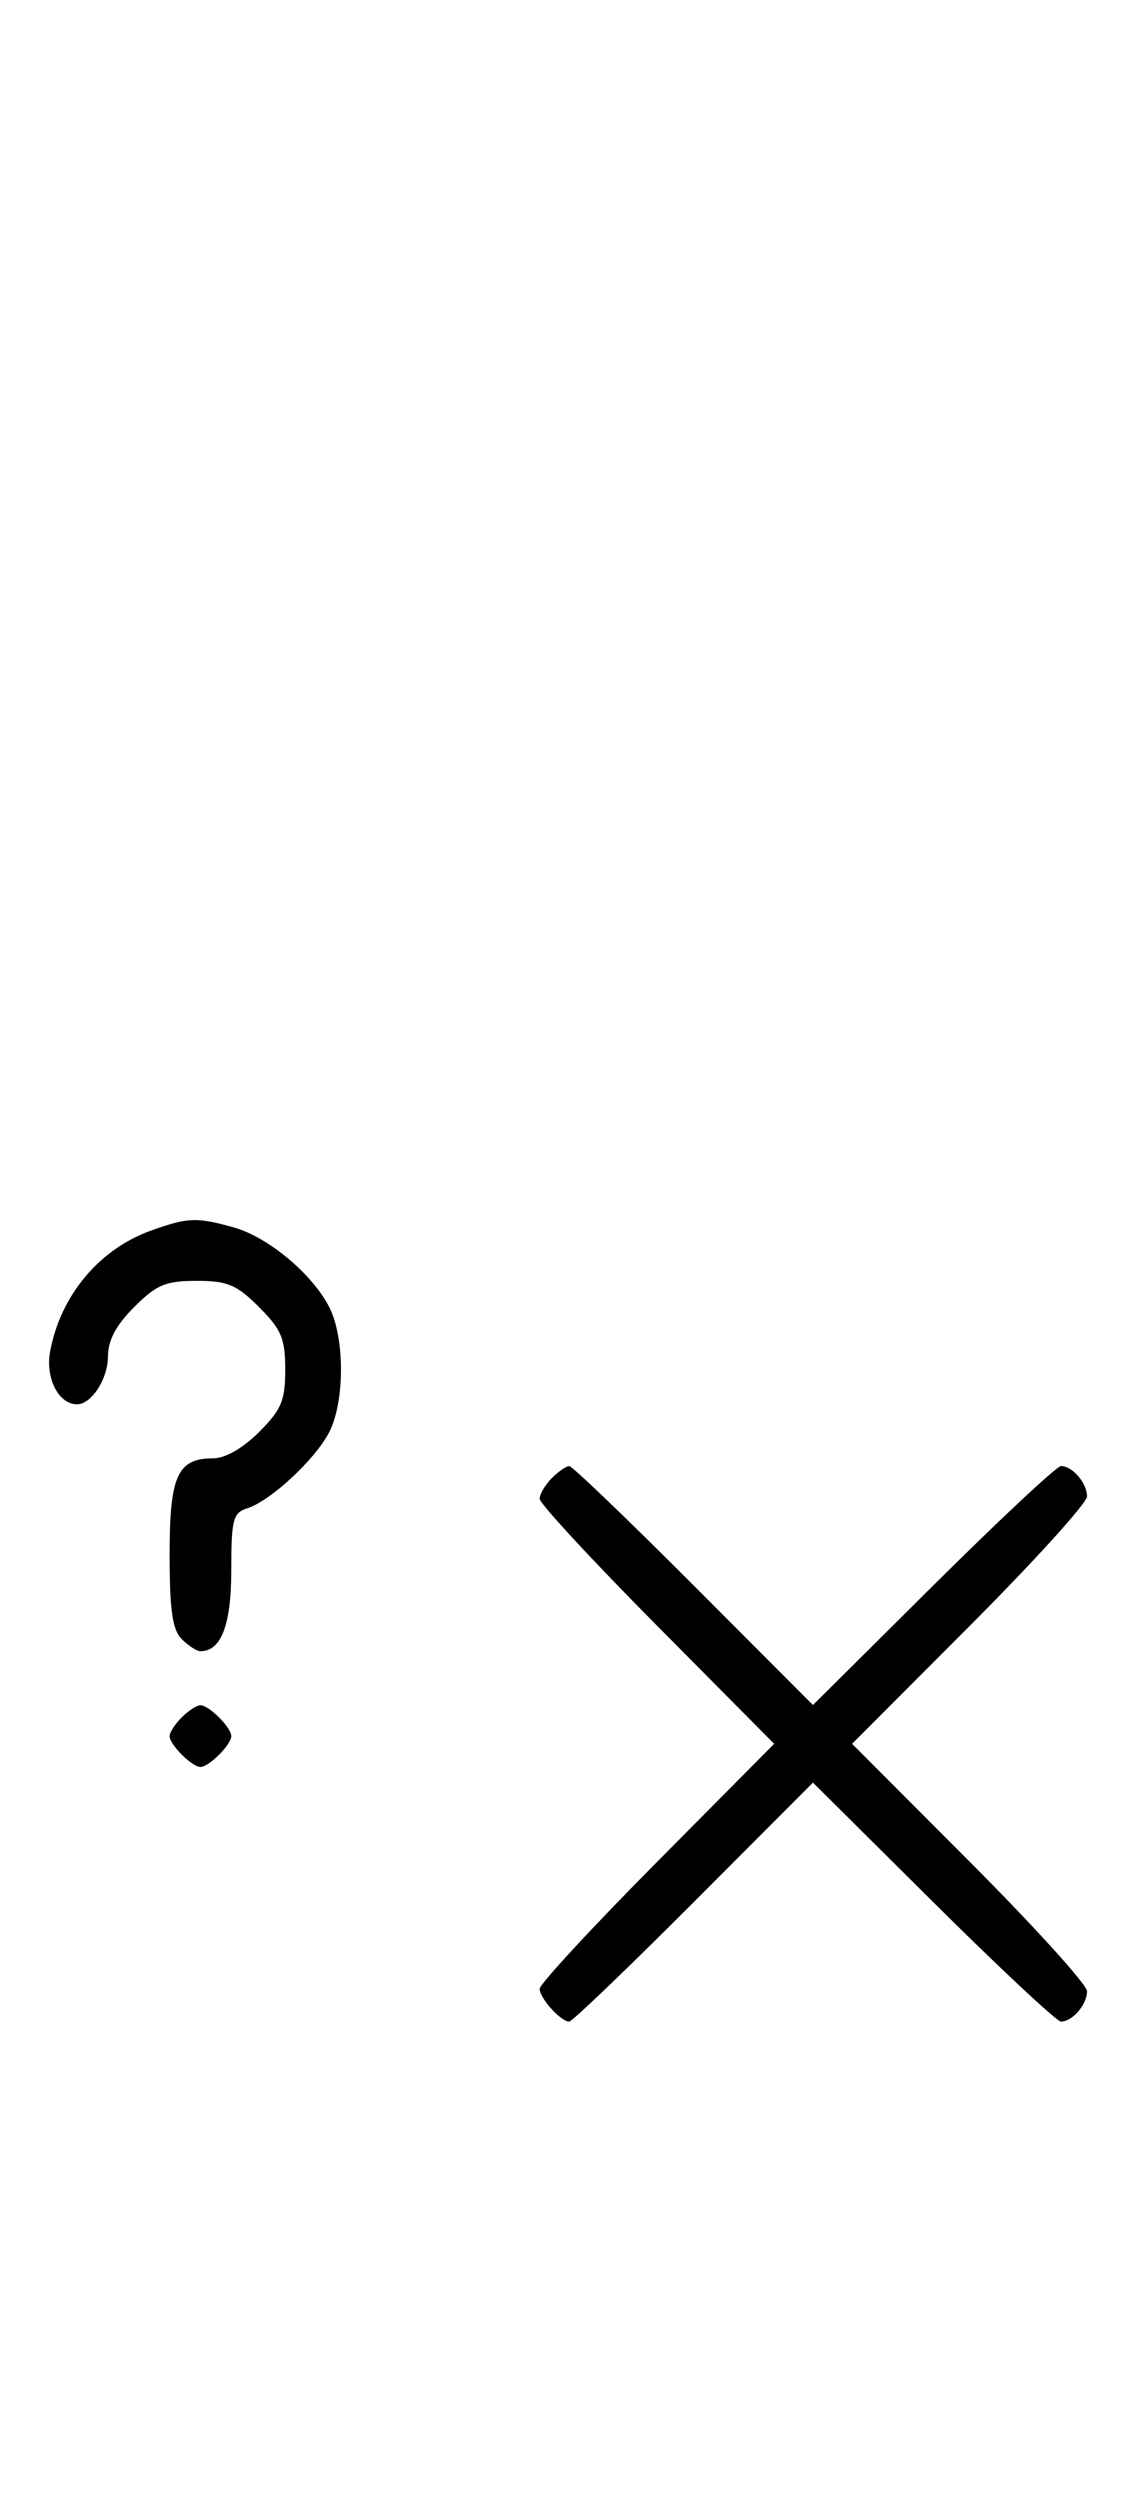 <svg xmlns="http://www.w3.org/2000/svg" width="148" height="324" viewBox="0 0 148 324" version="1.1">
	<path d="M 19.637 159.465 C 12.890 161.870, 7.867 167.861, 6.503 175.131 C 5.855 178.586, 7.593 182, 10 182 C 11.861 182, 14 178.700, 14 175.829 C 14 173.718, 15.030 171.770, 17.400 169.400 C 20.302 166.498, 21.488 166, 25.500 166 C 29.512 166, 30.698 166.498, 33.600 169.400 C 36.502 172.302, 37 173.488, 37 177.500 C 37 181.512, 36.502 182.698, 33.600 185.600 C 31.526 187.674, 29.214 189, 27.671 189 C 23.012 189, 22 191.231, 22 201.500 C 22 208.673, 22.367 211.224, 23.571 212.429 C 24.436 213.293, 25.529 214, 26 214 C 28.696 214, 30 210.576, 30 203.496 C 30 196.935, 30.225 196.064, 32.066 195.479 C 35.091 194.519, 40.861 189.169, 42.694 185.625 C 44.738 181.672, 44.738 173.328, 42.694 169.375 C 40.458 165.052, 34.736 160.298, 30.277 159.060 C 25.498 157.733, 24.376 157.776, 19.637 159.465 M 71.571 191.571 C 70.707 192.436, 70 193.640, 70 194.249 C 70 194.857, 76.844 202.250, 85.208 210.677 L 100.416 226 85.208 241.323 C 76.844 249.750, 70 257.143, 70 257.751 C 70 258.967, 72.736 262, 73.834 262 C 74.213 262, 81.482 255.031, 89.987 246.514 L 105.449 231.027 121.045 246.514 C 129.623 255.031, 137.082 262, 137.621 262 C 139.106 262, 141 259.793, 141 258.062 C 141 257.216, 134.143 249.656, 125.762 241.262 L 110.524 226 125.762 210.738 C 134.143 202.344, 141 194.784, 141 193.938 C 141 192.207, 139.106 190, 137.621 190 C 137.082 190, 129.623 196.969, 121.045 205.486 L 105.449 220.973 89.987 205.486 C 81.482 196.969, 74.213 190, 73.834 190 C 73.454 190, 72.436 190.707, 71.571 191.571 M 23.571 222.571 C 22.707 223.436, 22 224.529, 22 225 C 22 226.111, 24.889 229, 26 229 C 27.111 229, 30 226.111, 30 225 C 30 223.889, 27.111 221, 26 221 C 25.529 221, 24.436 221.707, 23.571 222.571 " stroke="none" fill="black" fill-rule="evenodd"/>
</svg>